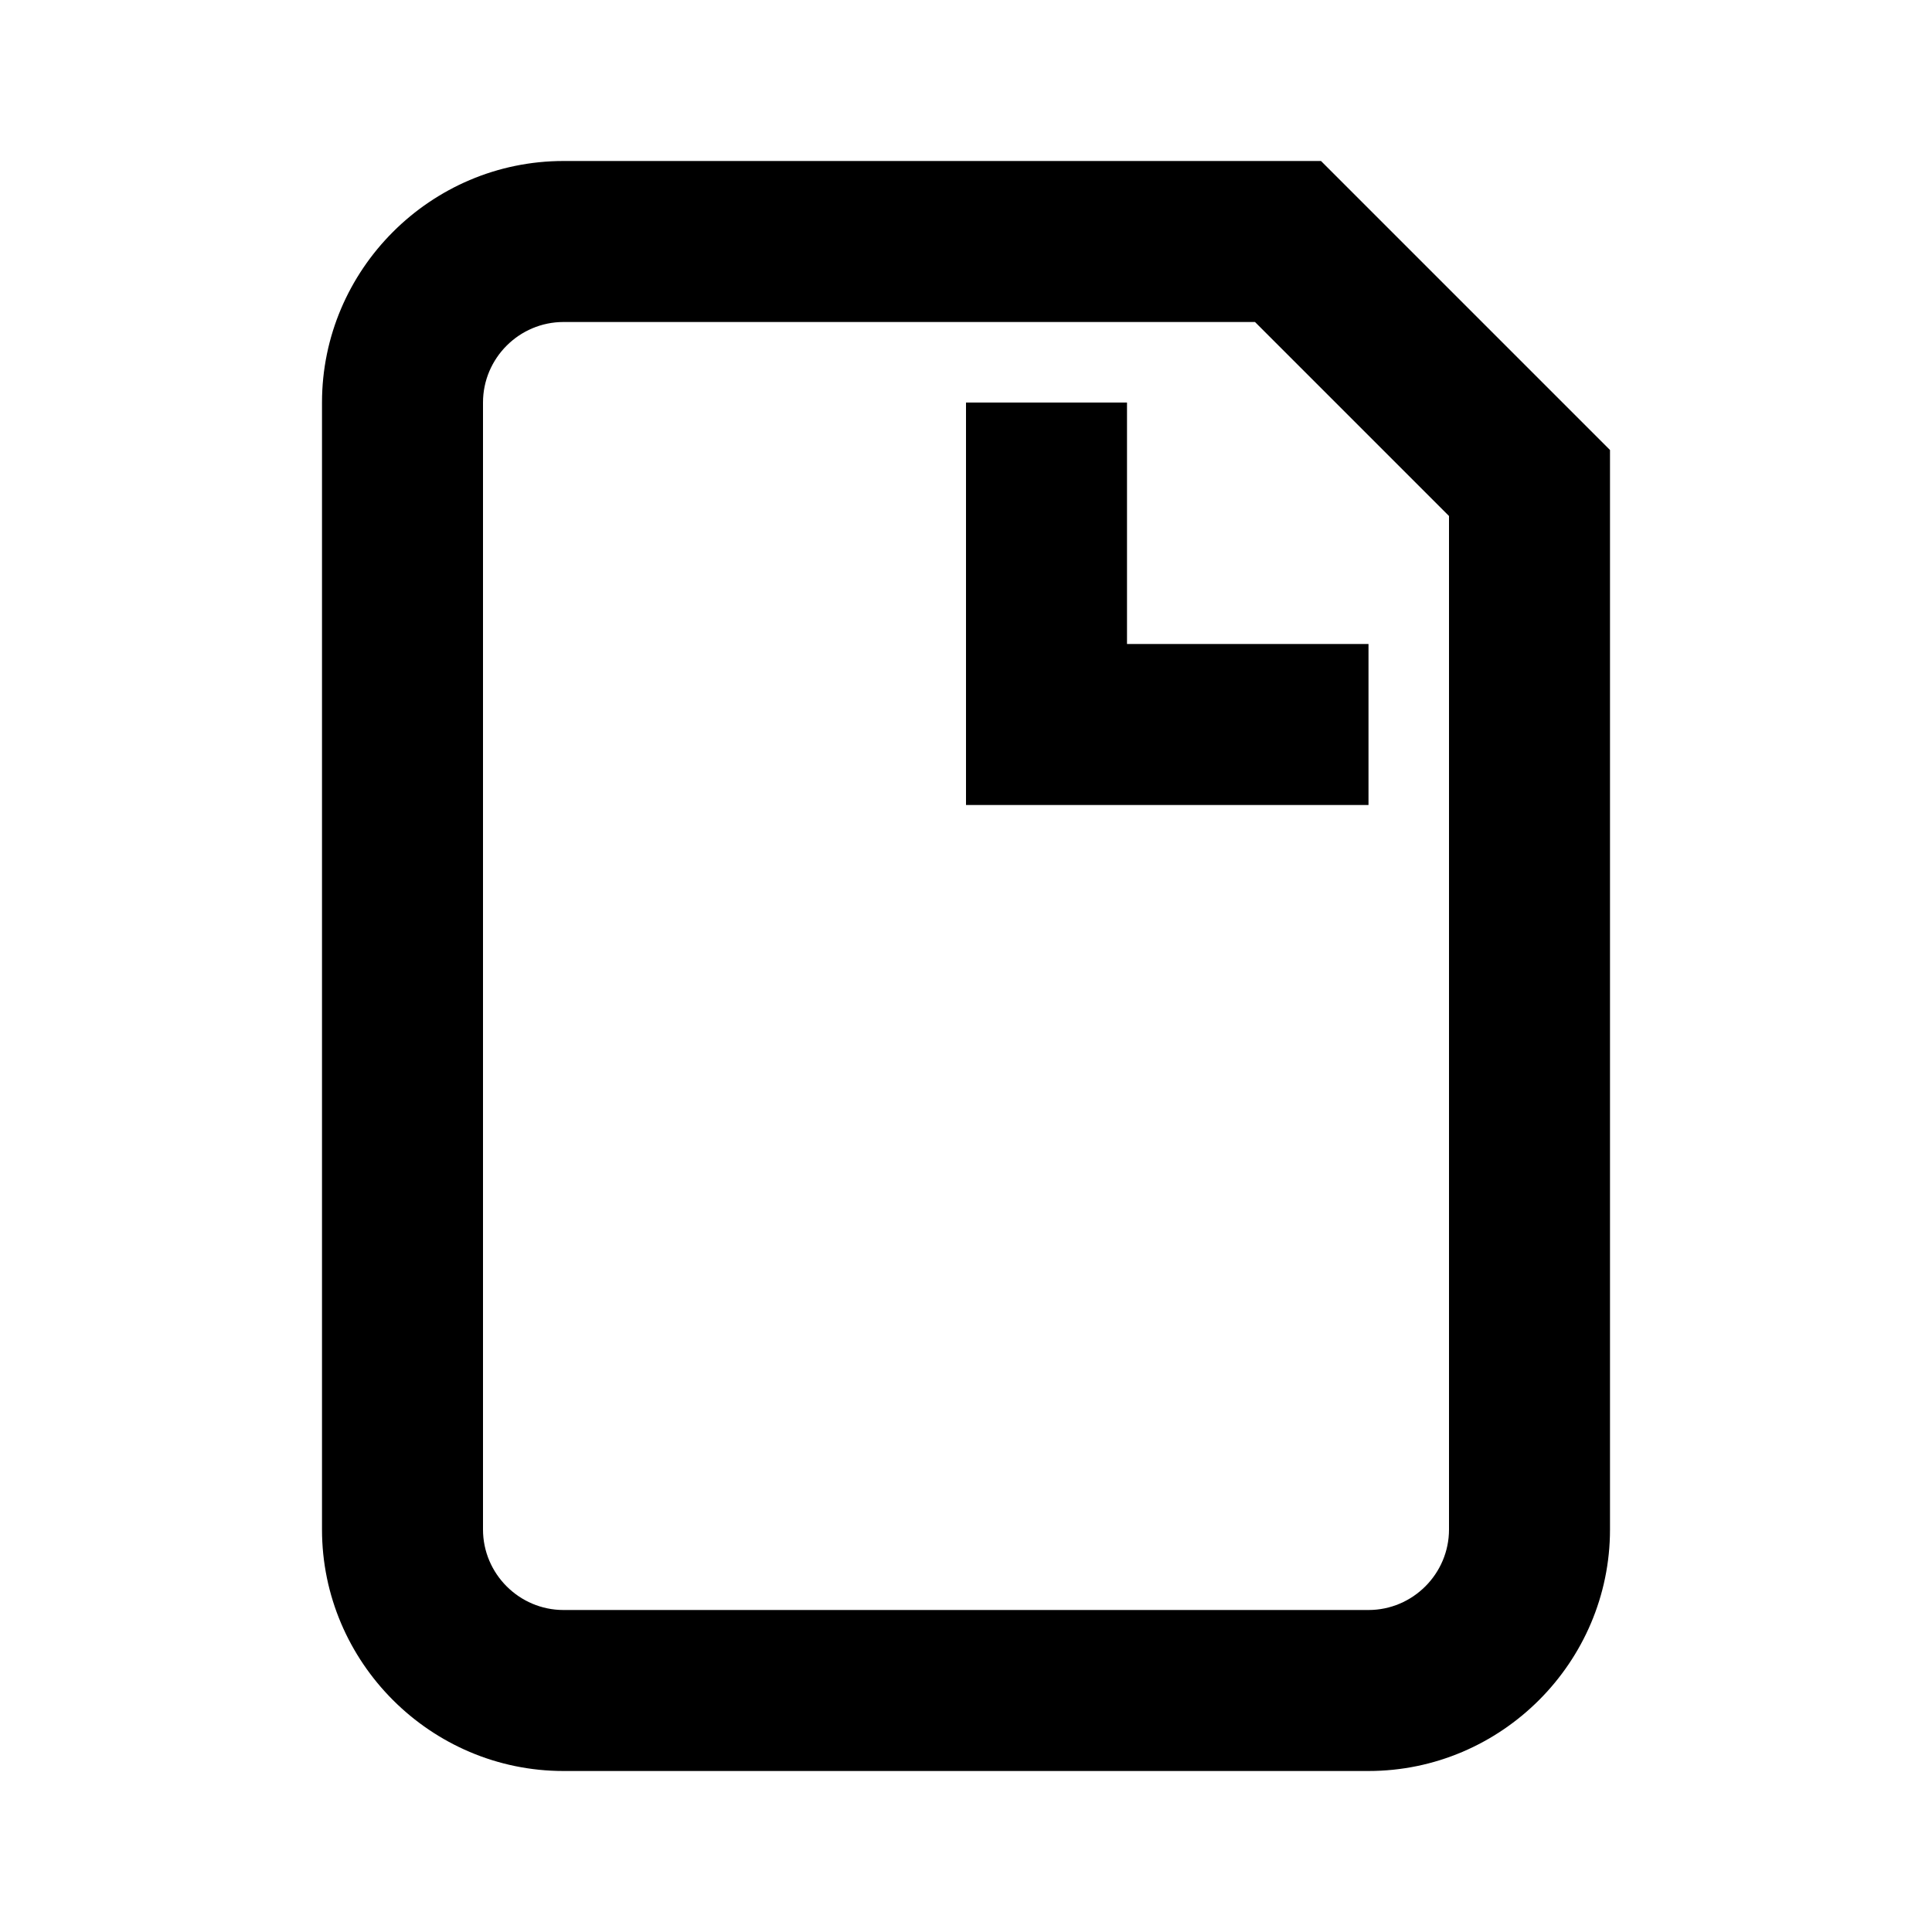 <?xml version="1.0" encoding="UTF-8"?><svg id="Layer_1" xmlns="http://www.w3.org/2000/svg" viewBox="0 0 24 24"><path d="M17,22H7c-1.65,0-3-1.35-3-3V5c0-1.65,1.35-3,3-3h9.41l3.59,3.59v13.41c0,1.65-1.35,3-3,3ZM7,4c-.55,0-1,.45-1,1v14c0,.55,.45,1,1,1h10c.55,0,1-.45,1-1V6.41l-2.41-2.41H7Zm10,4h-3v-3h-2v5h5v-2Z"/></svg>